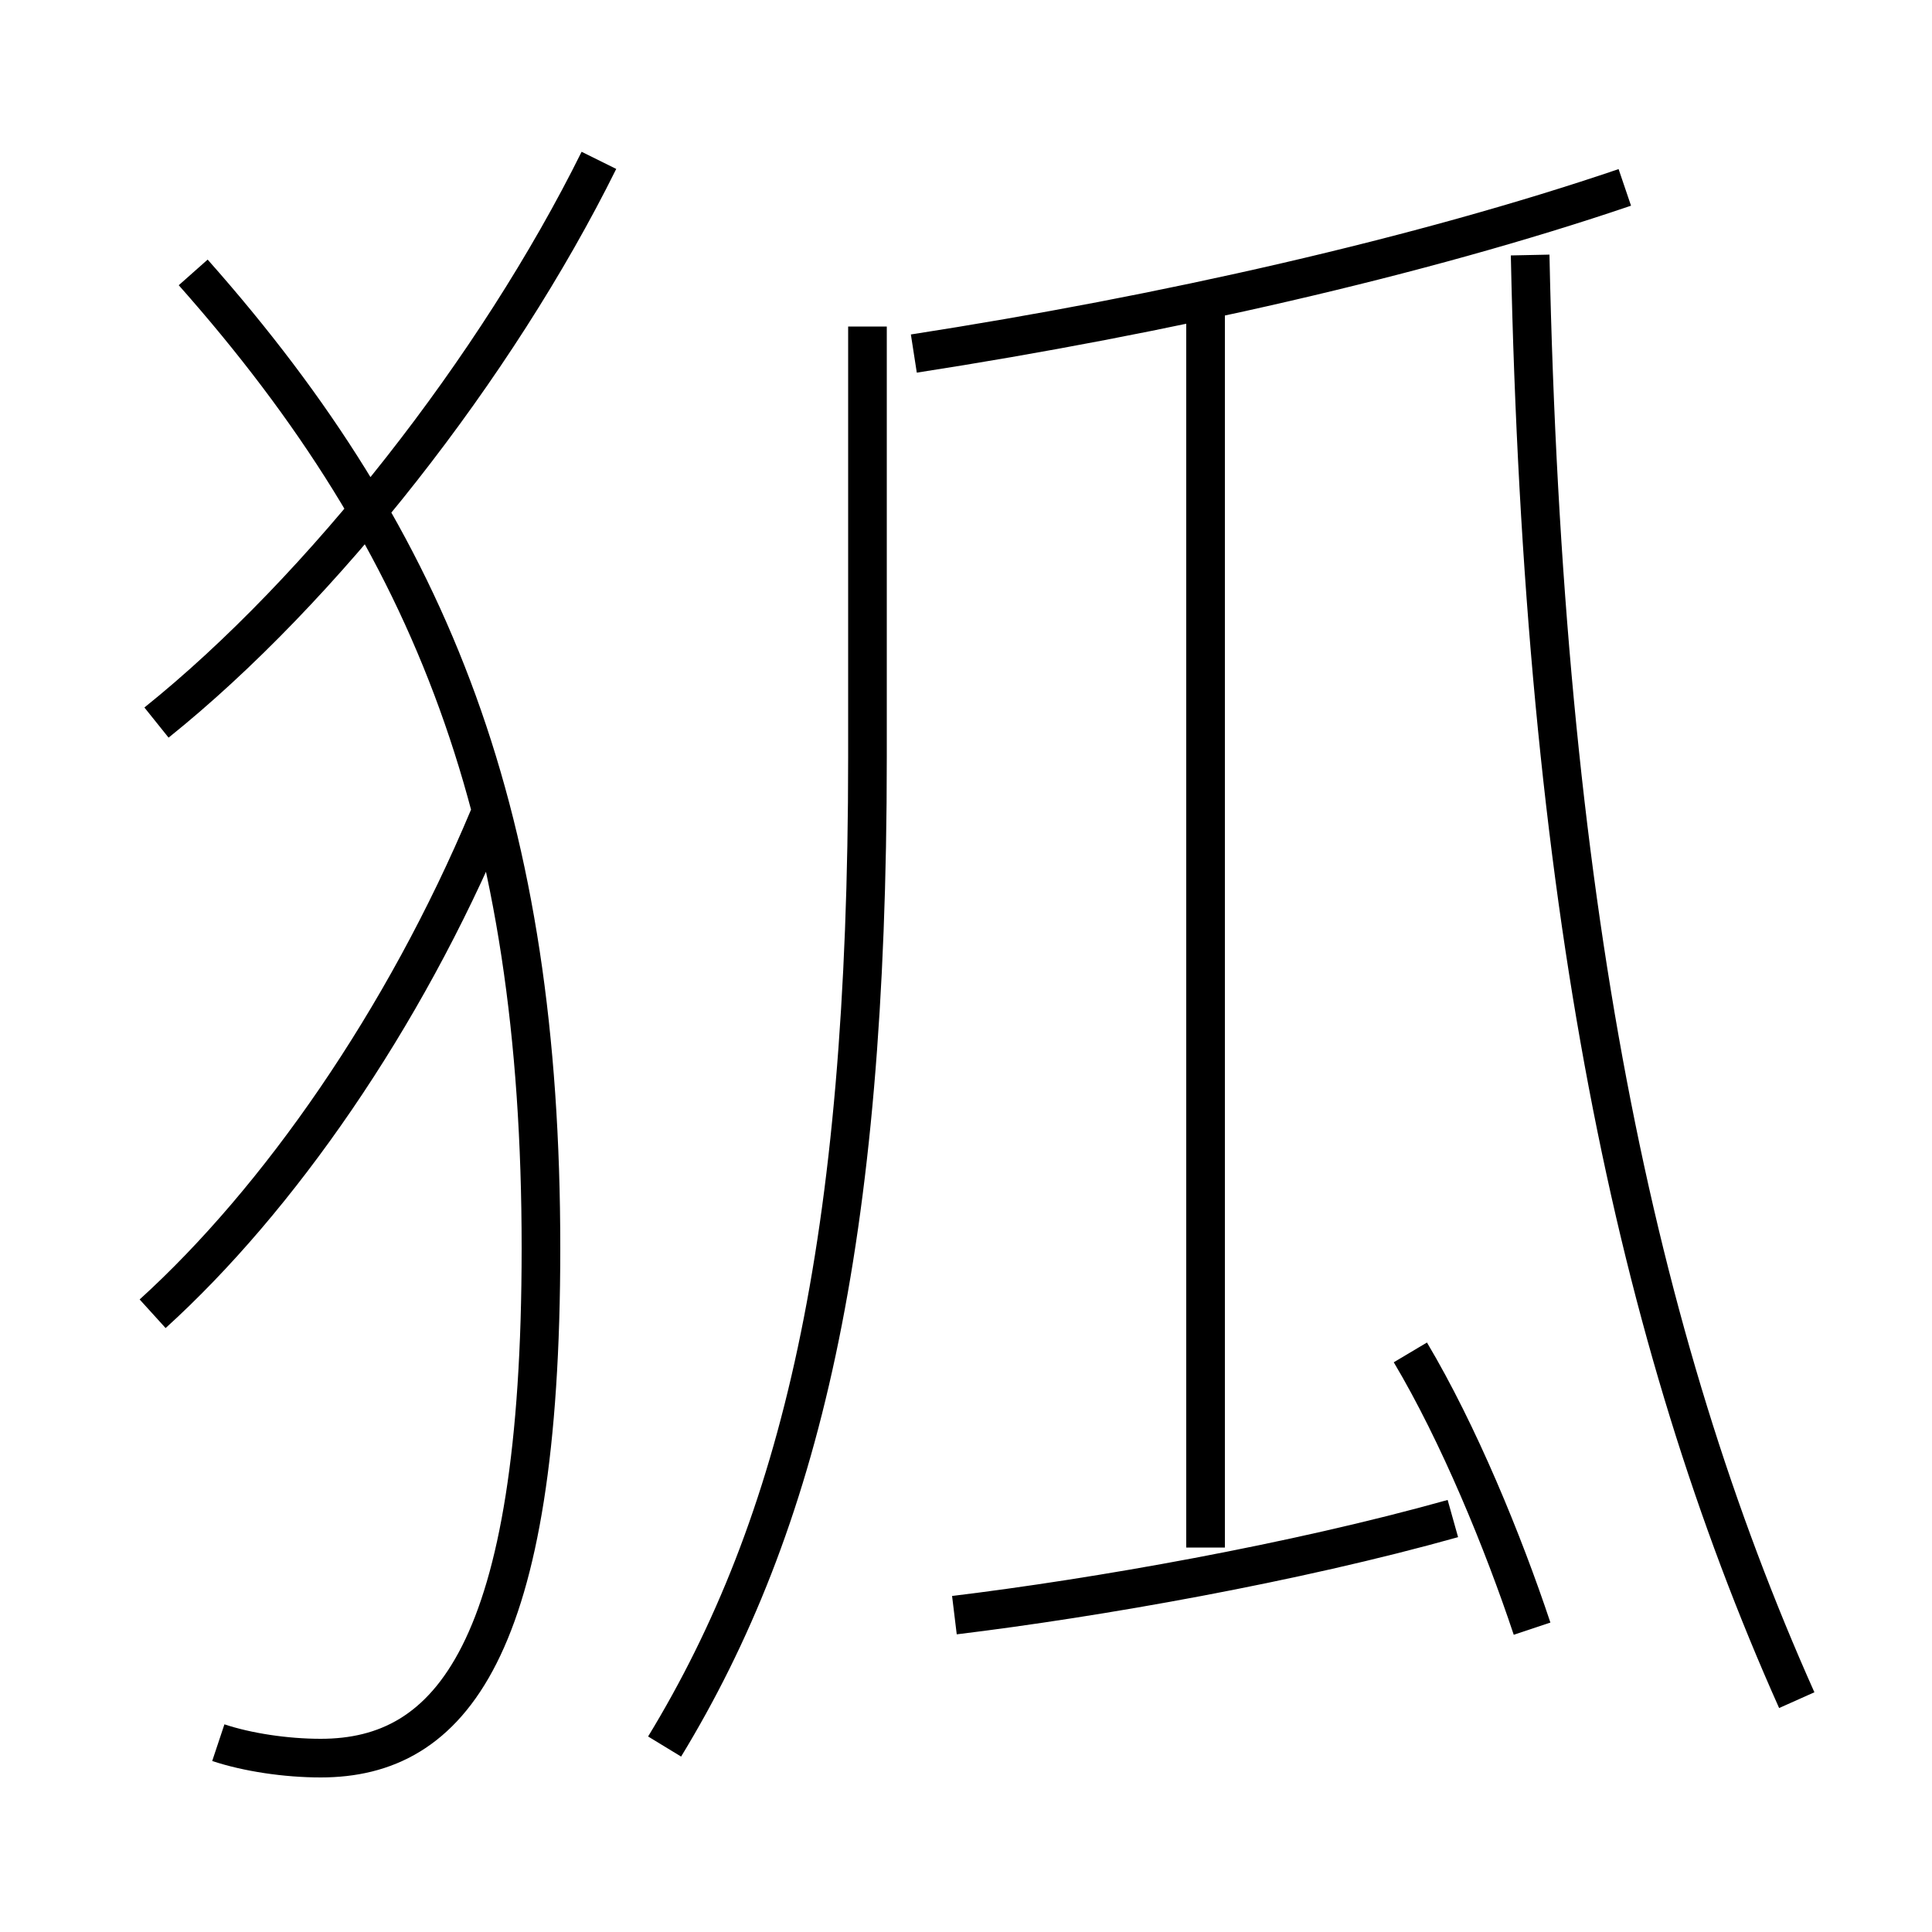 <?xml version='1.0' encoding='utf8'?>
<svg viewBox="0.0 -6.0 50.0 50.0" version="1.1" xmlns="http://www.w3.org/2000/svg">
<rect x="0.0" y="-6.0" width="50.0" height="50.0" fill="#808080" stroke="none"/>
<rect x="-1000" y="-1000" width="2000" height="2000" stroke="white" fill="white"/>
<g style="fill:white;stroke:#000000;  stroke-width:1">
<path d="M 5.65 1.1 C 6.4 1.35 7.4 1.5 8.3 1.5 C 11.65 1.5 14.0 -1.25 14.0 -11.7 C 14.0 -22.75 11.25 -29.9 5.0 -36.95 M 3.95 -10.0 C 7.2 -12.95 10.45 -17.6 12.65 -22.85 M 24.7 -2.2 C 28.4 -2.65 33.5 -3.55 37.6 -4.7 M 17.2 1.2 C 20.7 -4.55 22.45 -11.8 22.45 -24.4 L 22.45 -35.55 M 4.05 -25.3 C 8.35 -28.75 12.85 -34.5 15.5 -39.85 M 39.65 -1.85 C 38.9 -4.1 37.75 -6.9 36.5 -9.0 M 31.2 -3.95 L 31.2 -36.25 M 46.5 0.0 C 42.3 -9.4 39.95 -20.7 39.6 -37.4 M 23.65 -34.85 C 30.1 -35.85 36.75 -37.35 42.05 -39.15" transform="translate(0.0 38.0)" />
</g>
</svg>